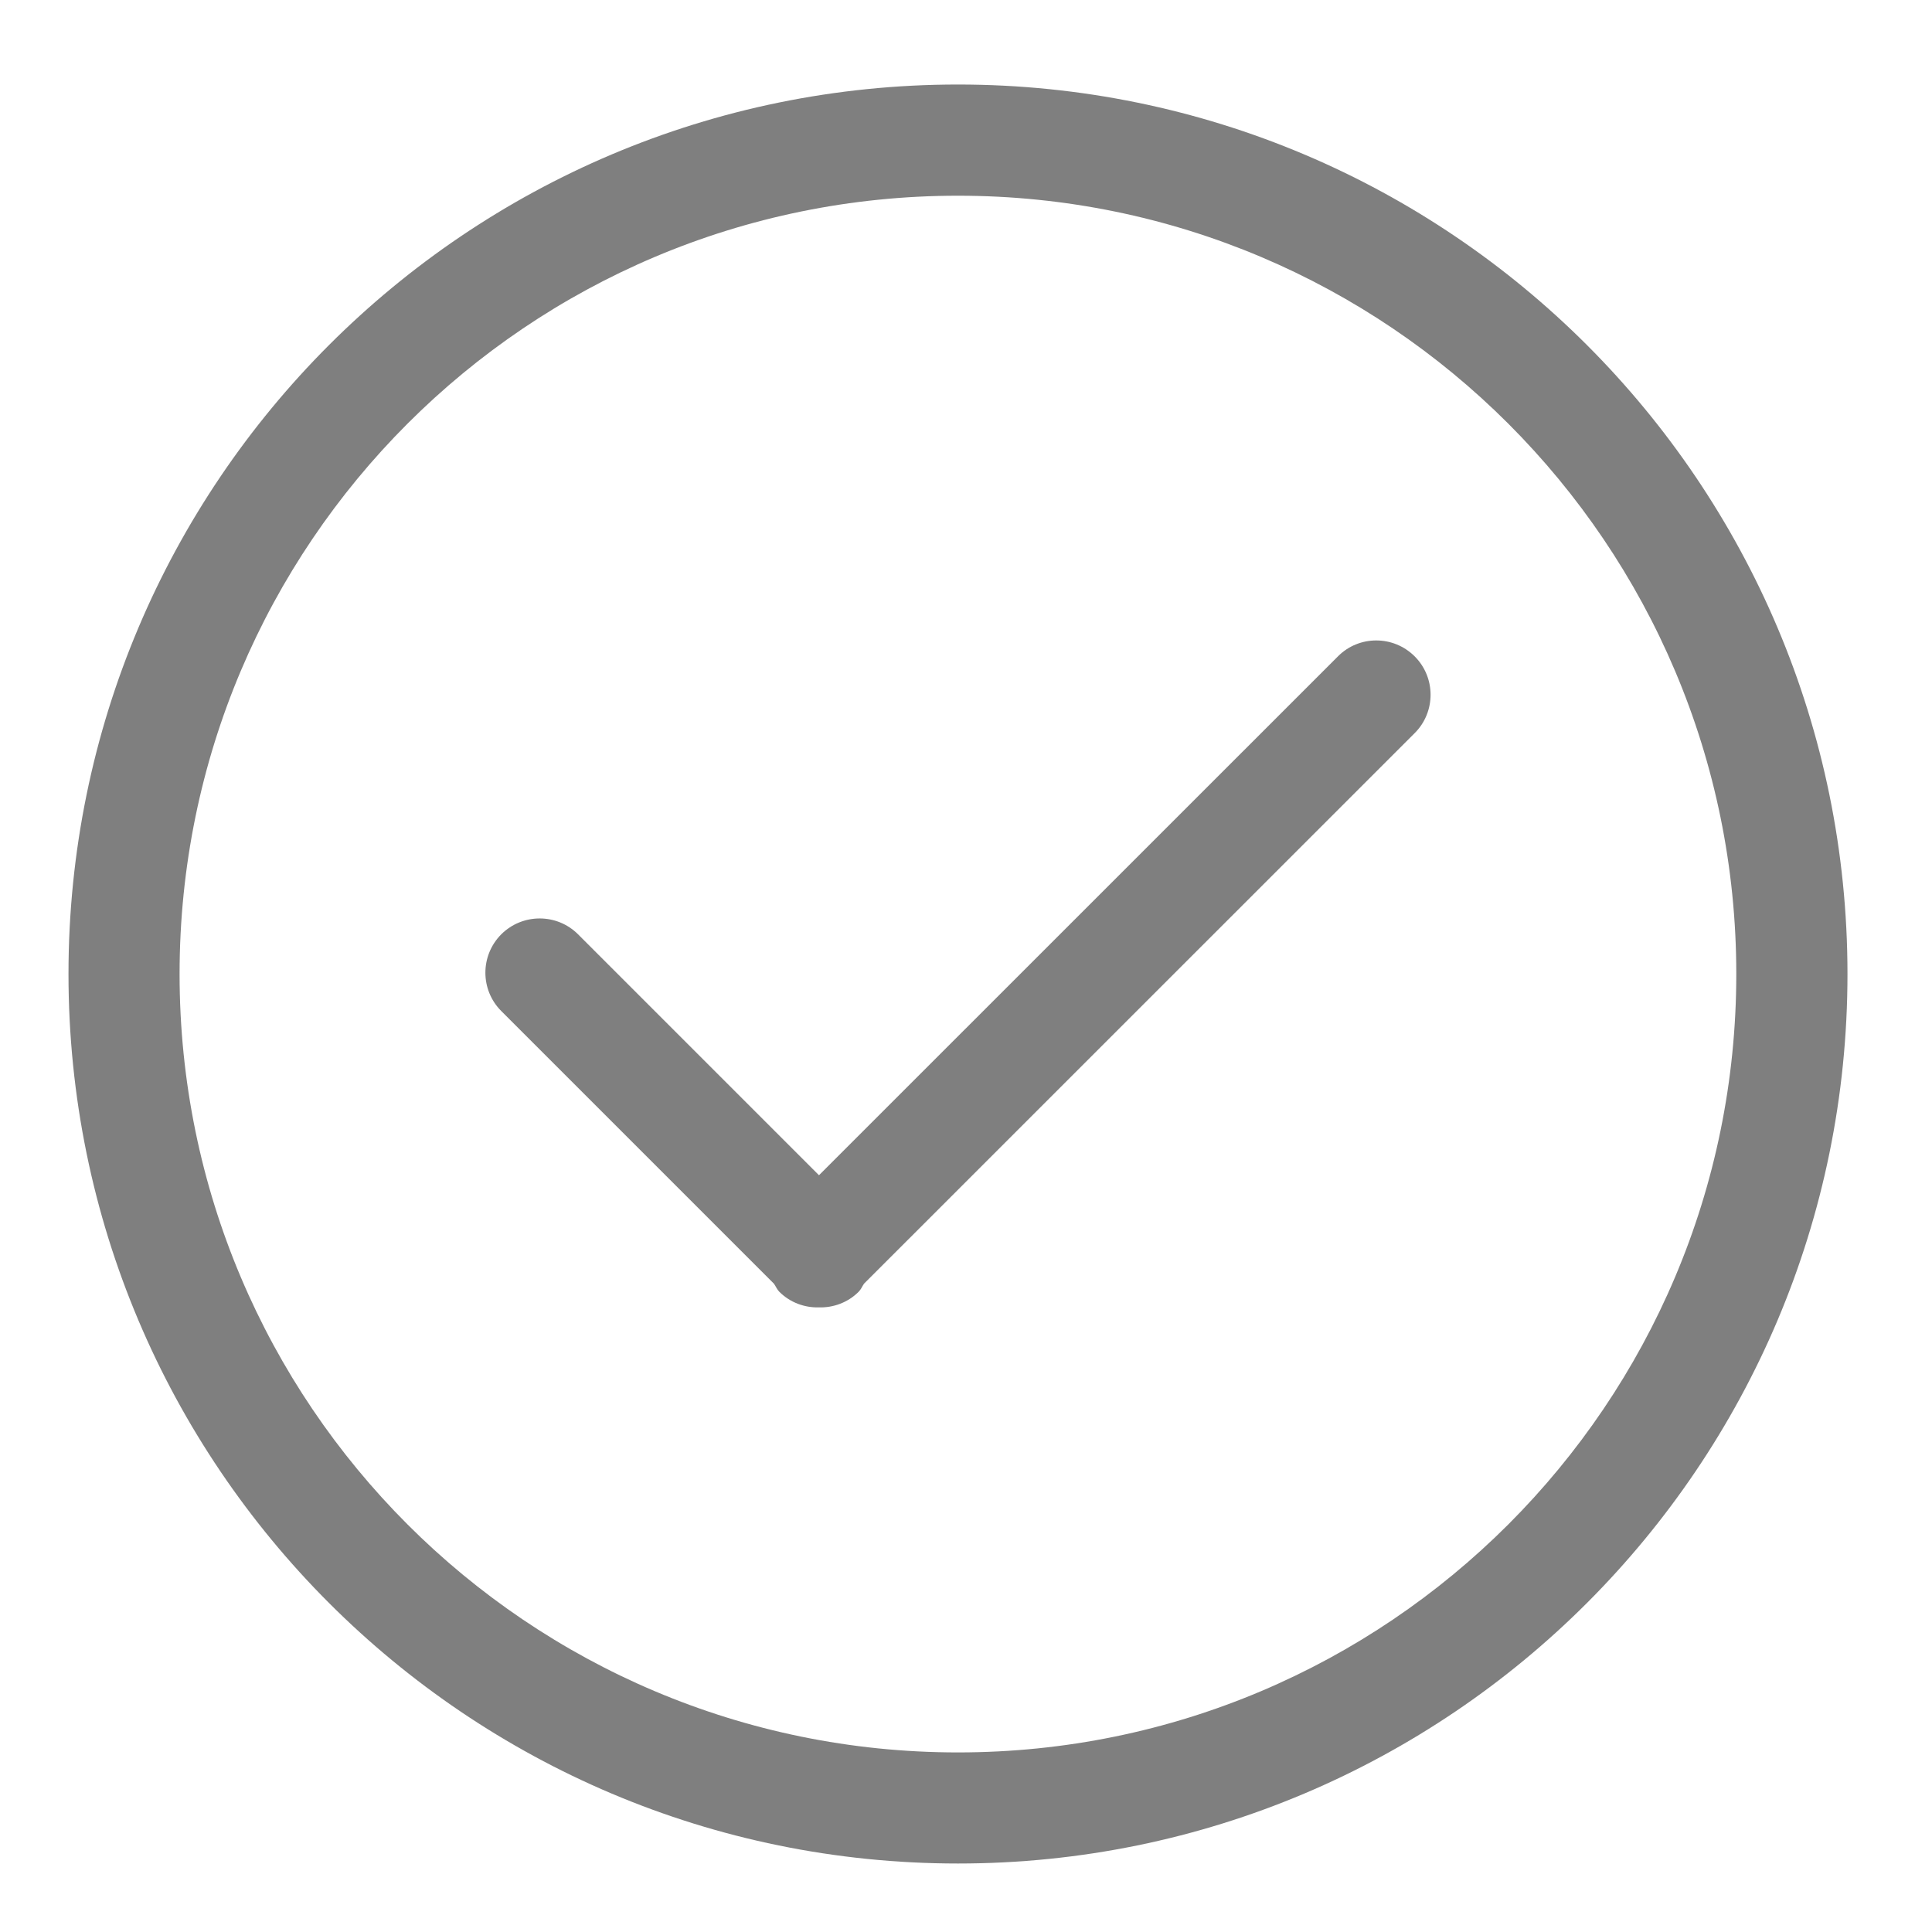 <svg class="svg-icon" viewBox="0 0 20 20">
    <path fill="#000000" fill-opacity="0.5" d="M9.917,0.875c-5.086,0-9.208,4.123-9.208,9.208c0,5.086,4.123,9.208,9.208,9.208s9.208-4.122,9.208-9.208
        C19.125,4.998,15.003,0.875,9.917,0.875z M9.917,18.141c-4.451,0-8.058-3.607-8.058-8.058s3.607-8.057,8.058-8.057
        c4.449,0,8.057,3.607,8.057,8.057S14.366,18.141,9.917,18.141z M13.851,6.794l-5.373,5.372L5.984,9.672
        c-0.219-0.219-0.575-0.219-0.795,0c-0.219,0.22-0.219,0.575,0,0.794l2.823,2.823c0.02,0.028,0.031,0.059,0.055,0.083
        c0.113,0.113,0.263,0.166,0.411,0.162c0.148,0.004,0.298-0.049,0.411-0.162c0.024-0.024,0.036-0.055,0.055-0.083l5.701-5.7
        c0.219-0.219,0.219-0.575,0-0.794C14.425,6.575,14.069,6.575,13.851,6.794z"></path>
</svg>